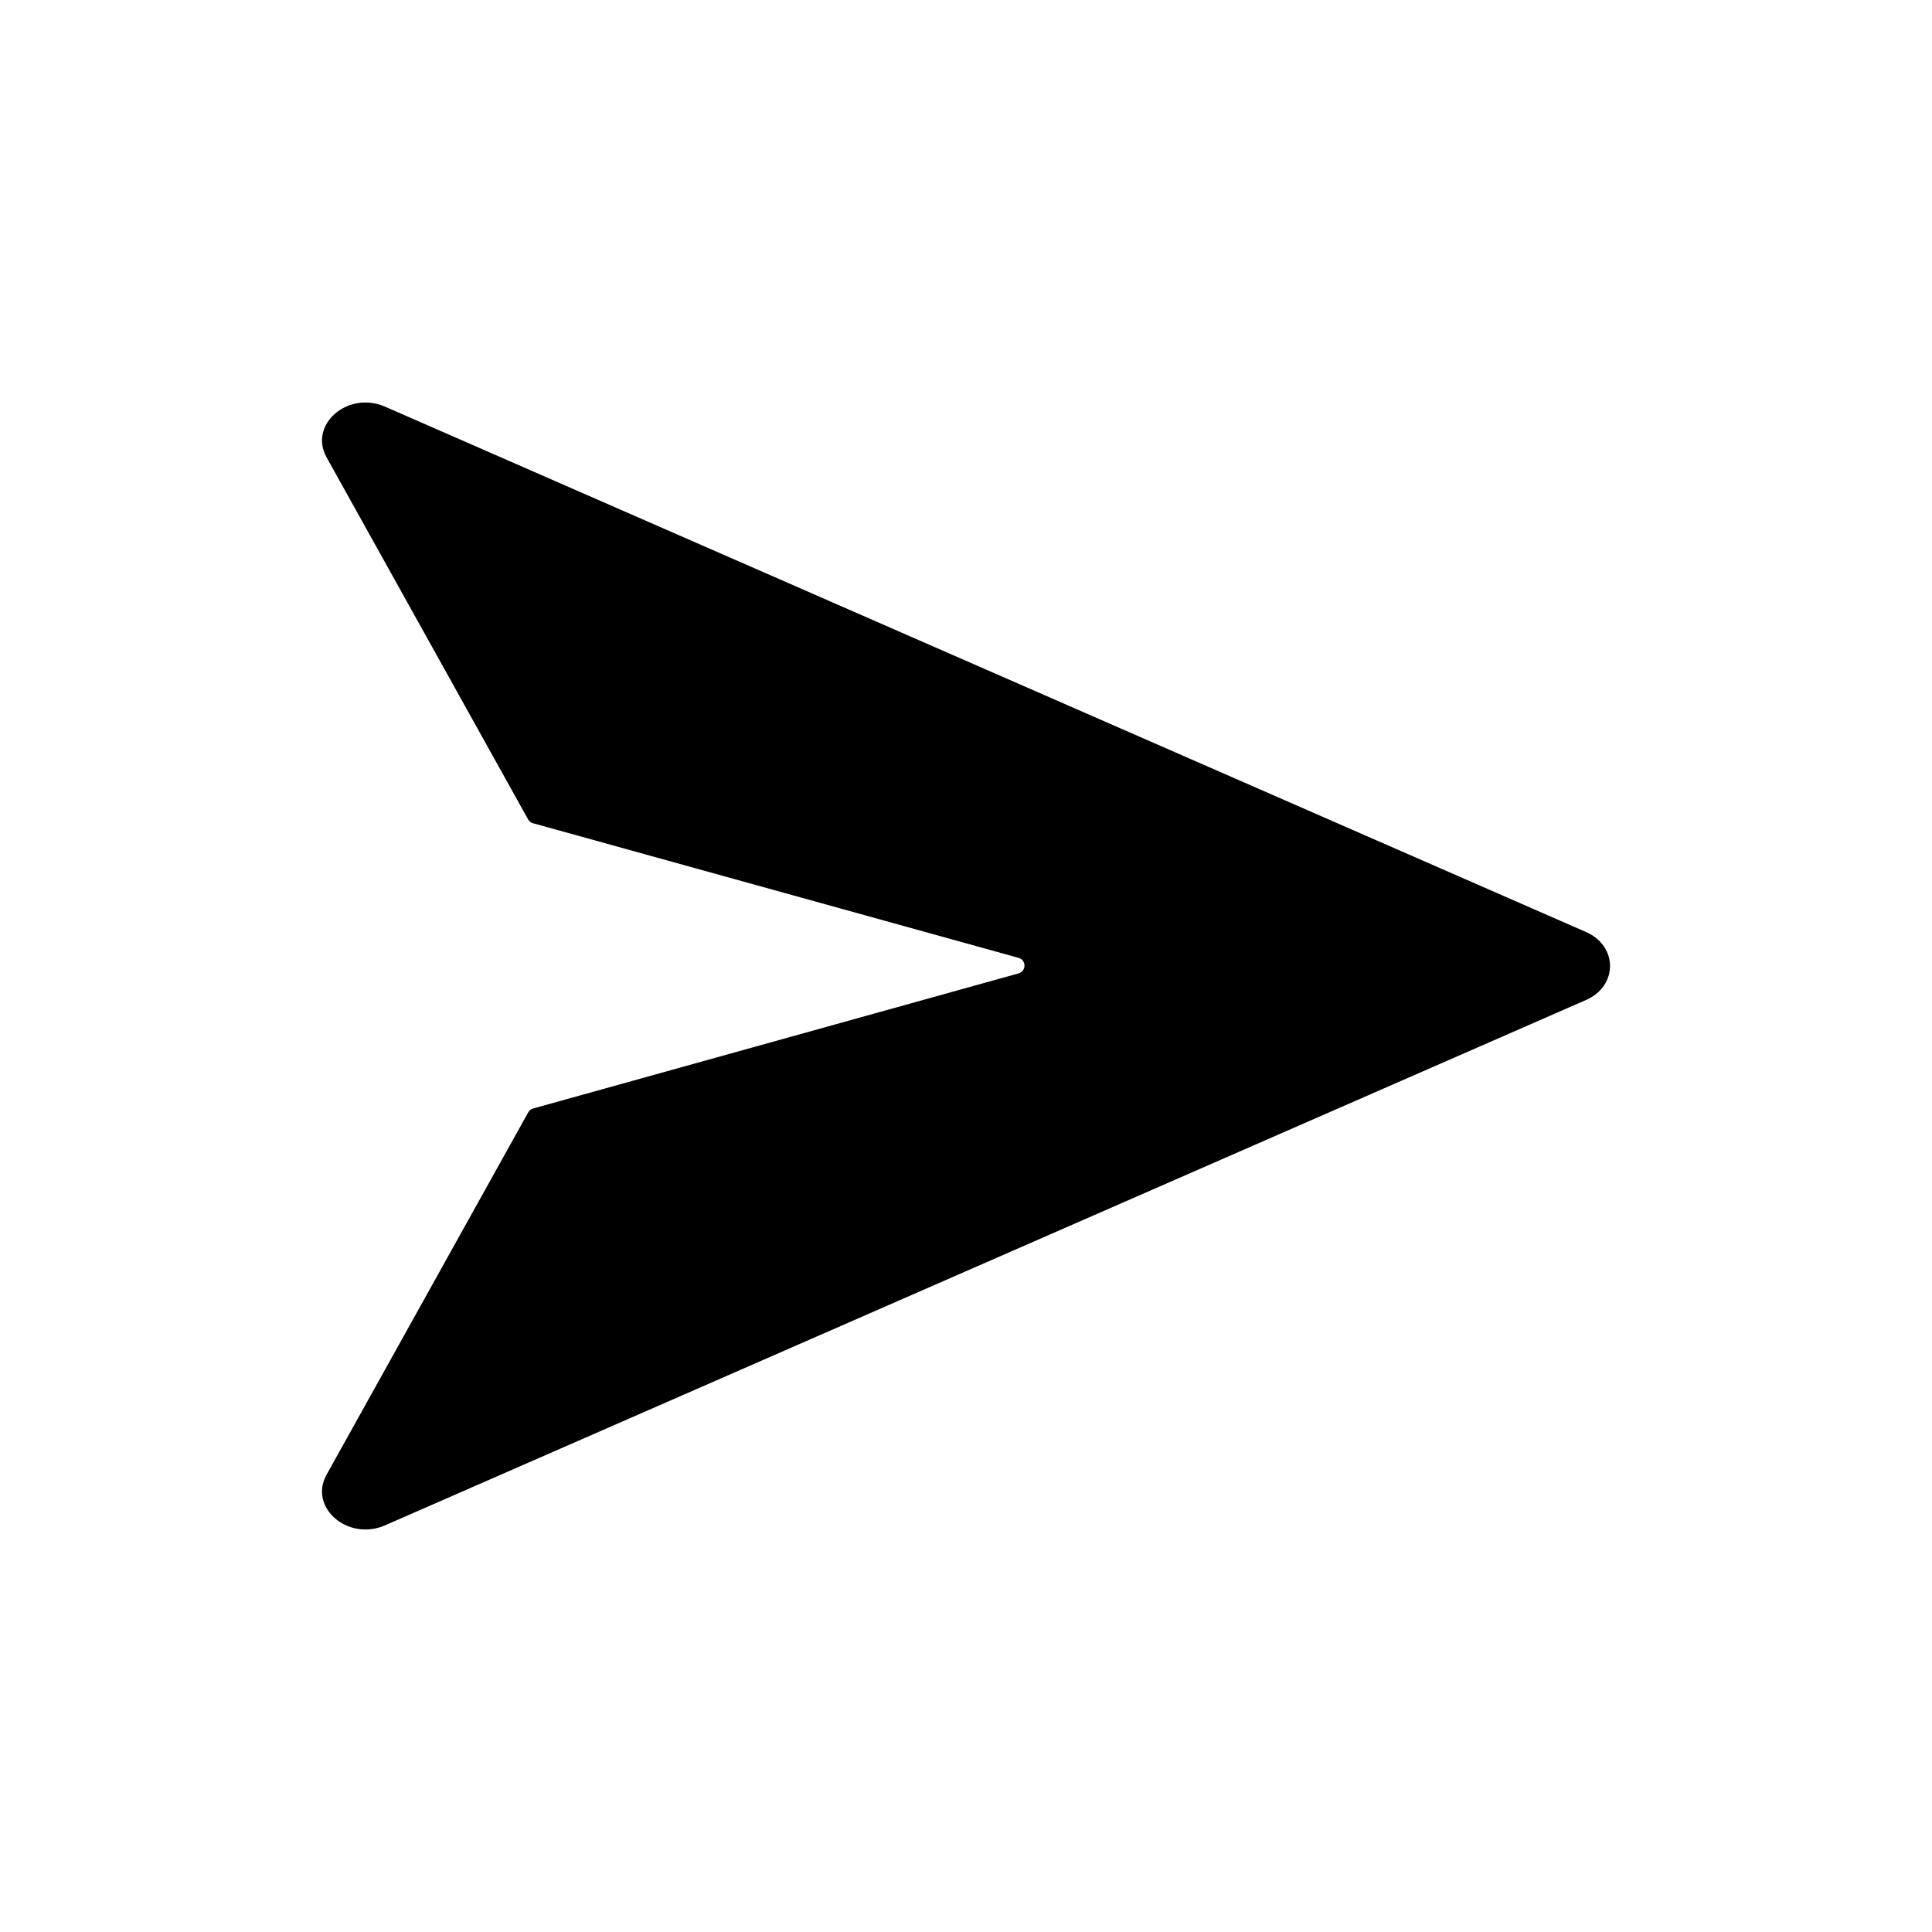 <svg width="28" height="28" viewBox="0 0 28 28" fill="none" xmlns="http://www.w3.org/2000/svg">
<path d="M22.985 14.493C23.45 14.29 23.45 13.71 22.985 13.507L5.581 5.894C5.042 5.658 4.469 6.154 4.733 6.628L7.654 11.876C7.669 11.903 7.695 11.923 7.725 11.931L14.762 13.882C14.876 13.914 14.876 14.075 14.762 14.107L7.727 16.065C7.697 16.073 7.672 16.093 7.656 16.12L4.733 21.372C4.469 21.846 5.042 22.342 5.581 22.106L22.985 14.493Z" fill="currentColor"/>
</svg>
